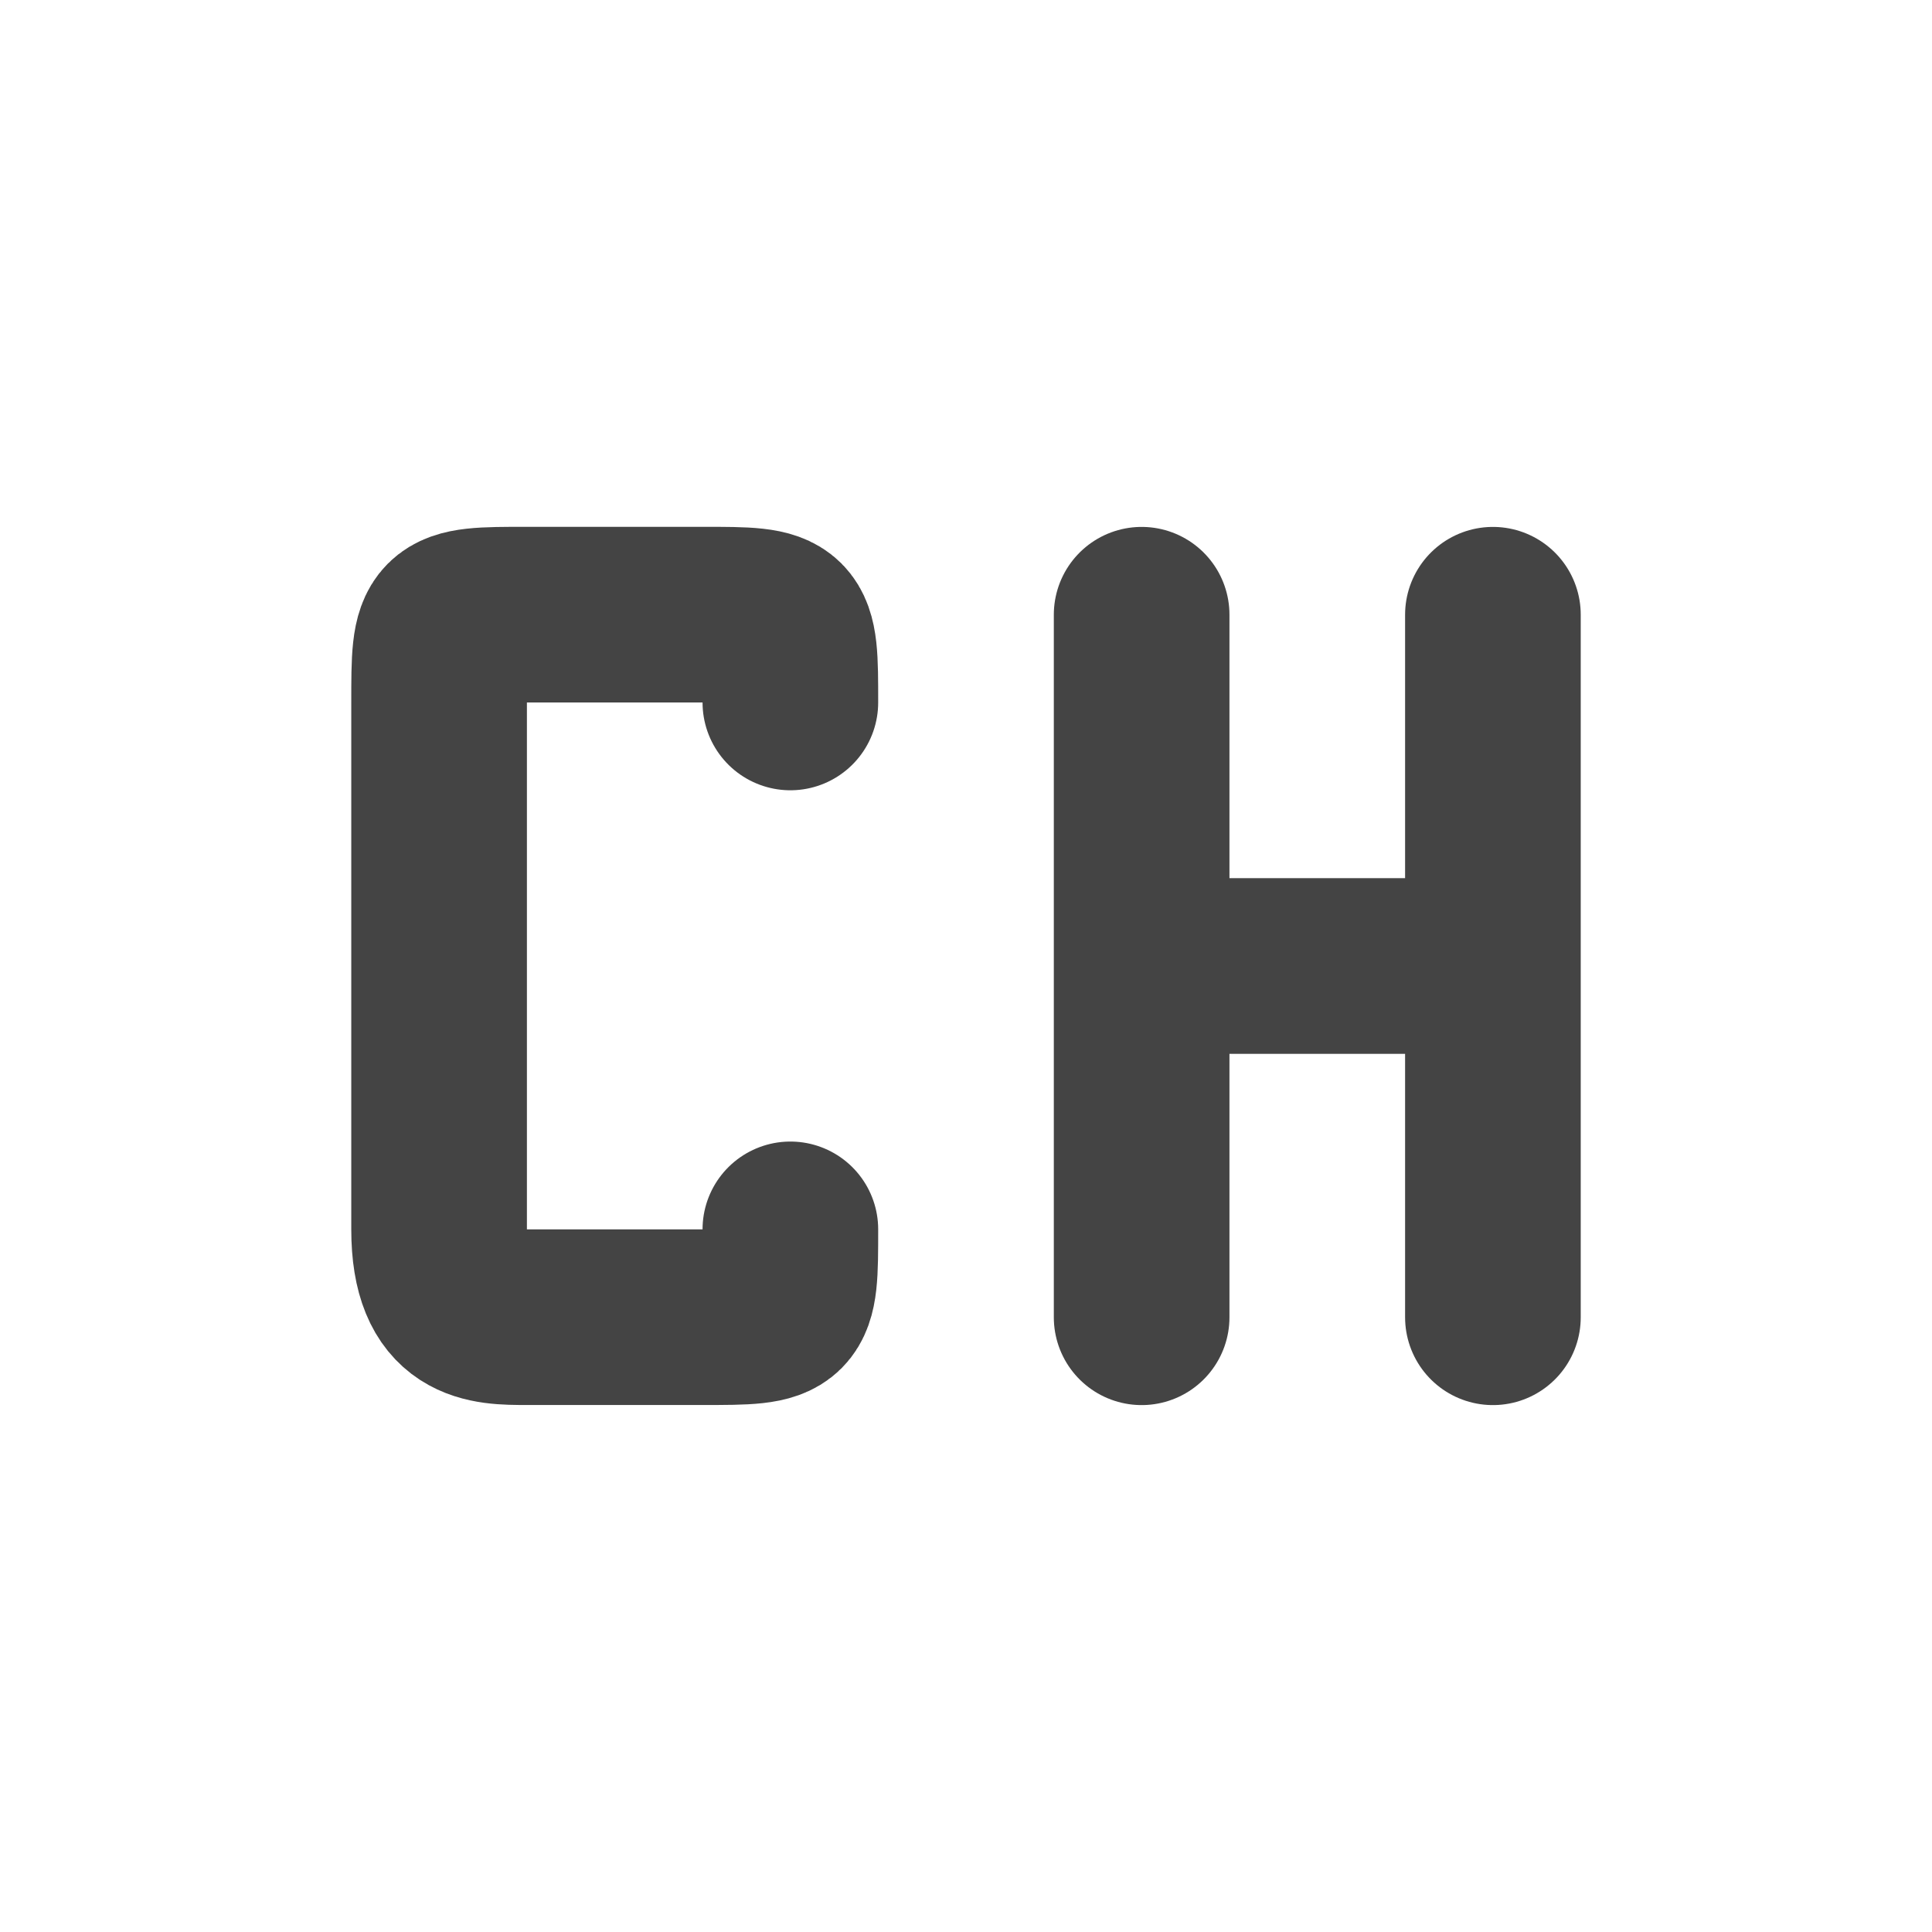 <svg height="22" width="22" xmlns="http://www.w3.org/2000/svg">
  <path d="m0 0h22v22h-22z" opacity="0"/>
  <g fill="none" stroke="#444" stroke-linecap="round" stroke-width="2">
    <path d="m9 13.999c0 1 0 1-1 1-.399-0-1.742 0-2 0-.462 0-1 0-1-1l0-3-0-3c-0-1 0-1.0 1-1.0.432 0 .811-0 1-0.0.423-0.0.452 0.0 1.0 0 1 0 1 0 1 1" stroke-linejoin="bevel"/>
    <path d="m13 11h4m0 4v-8m-4 8v-8"/>
  </g>
</svg>

